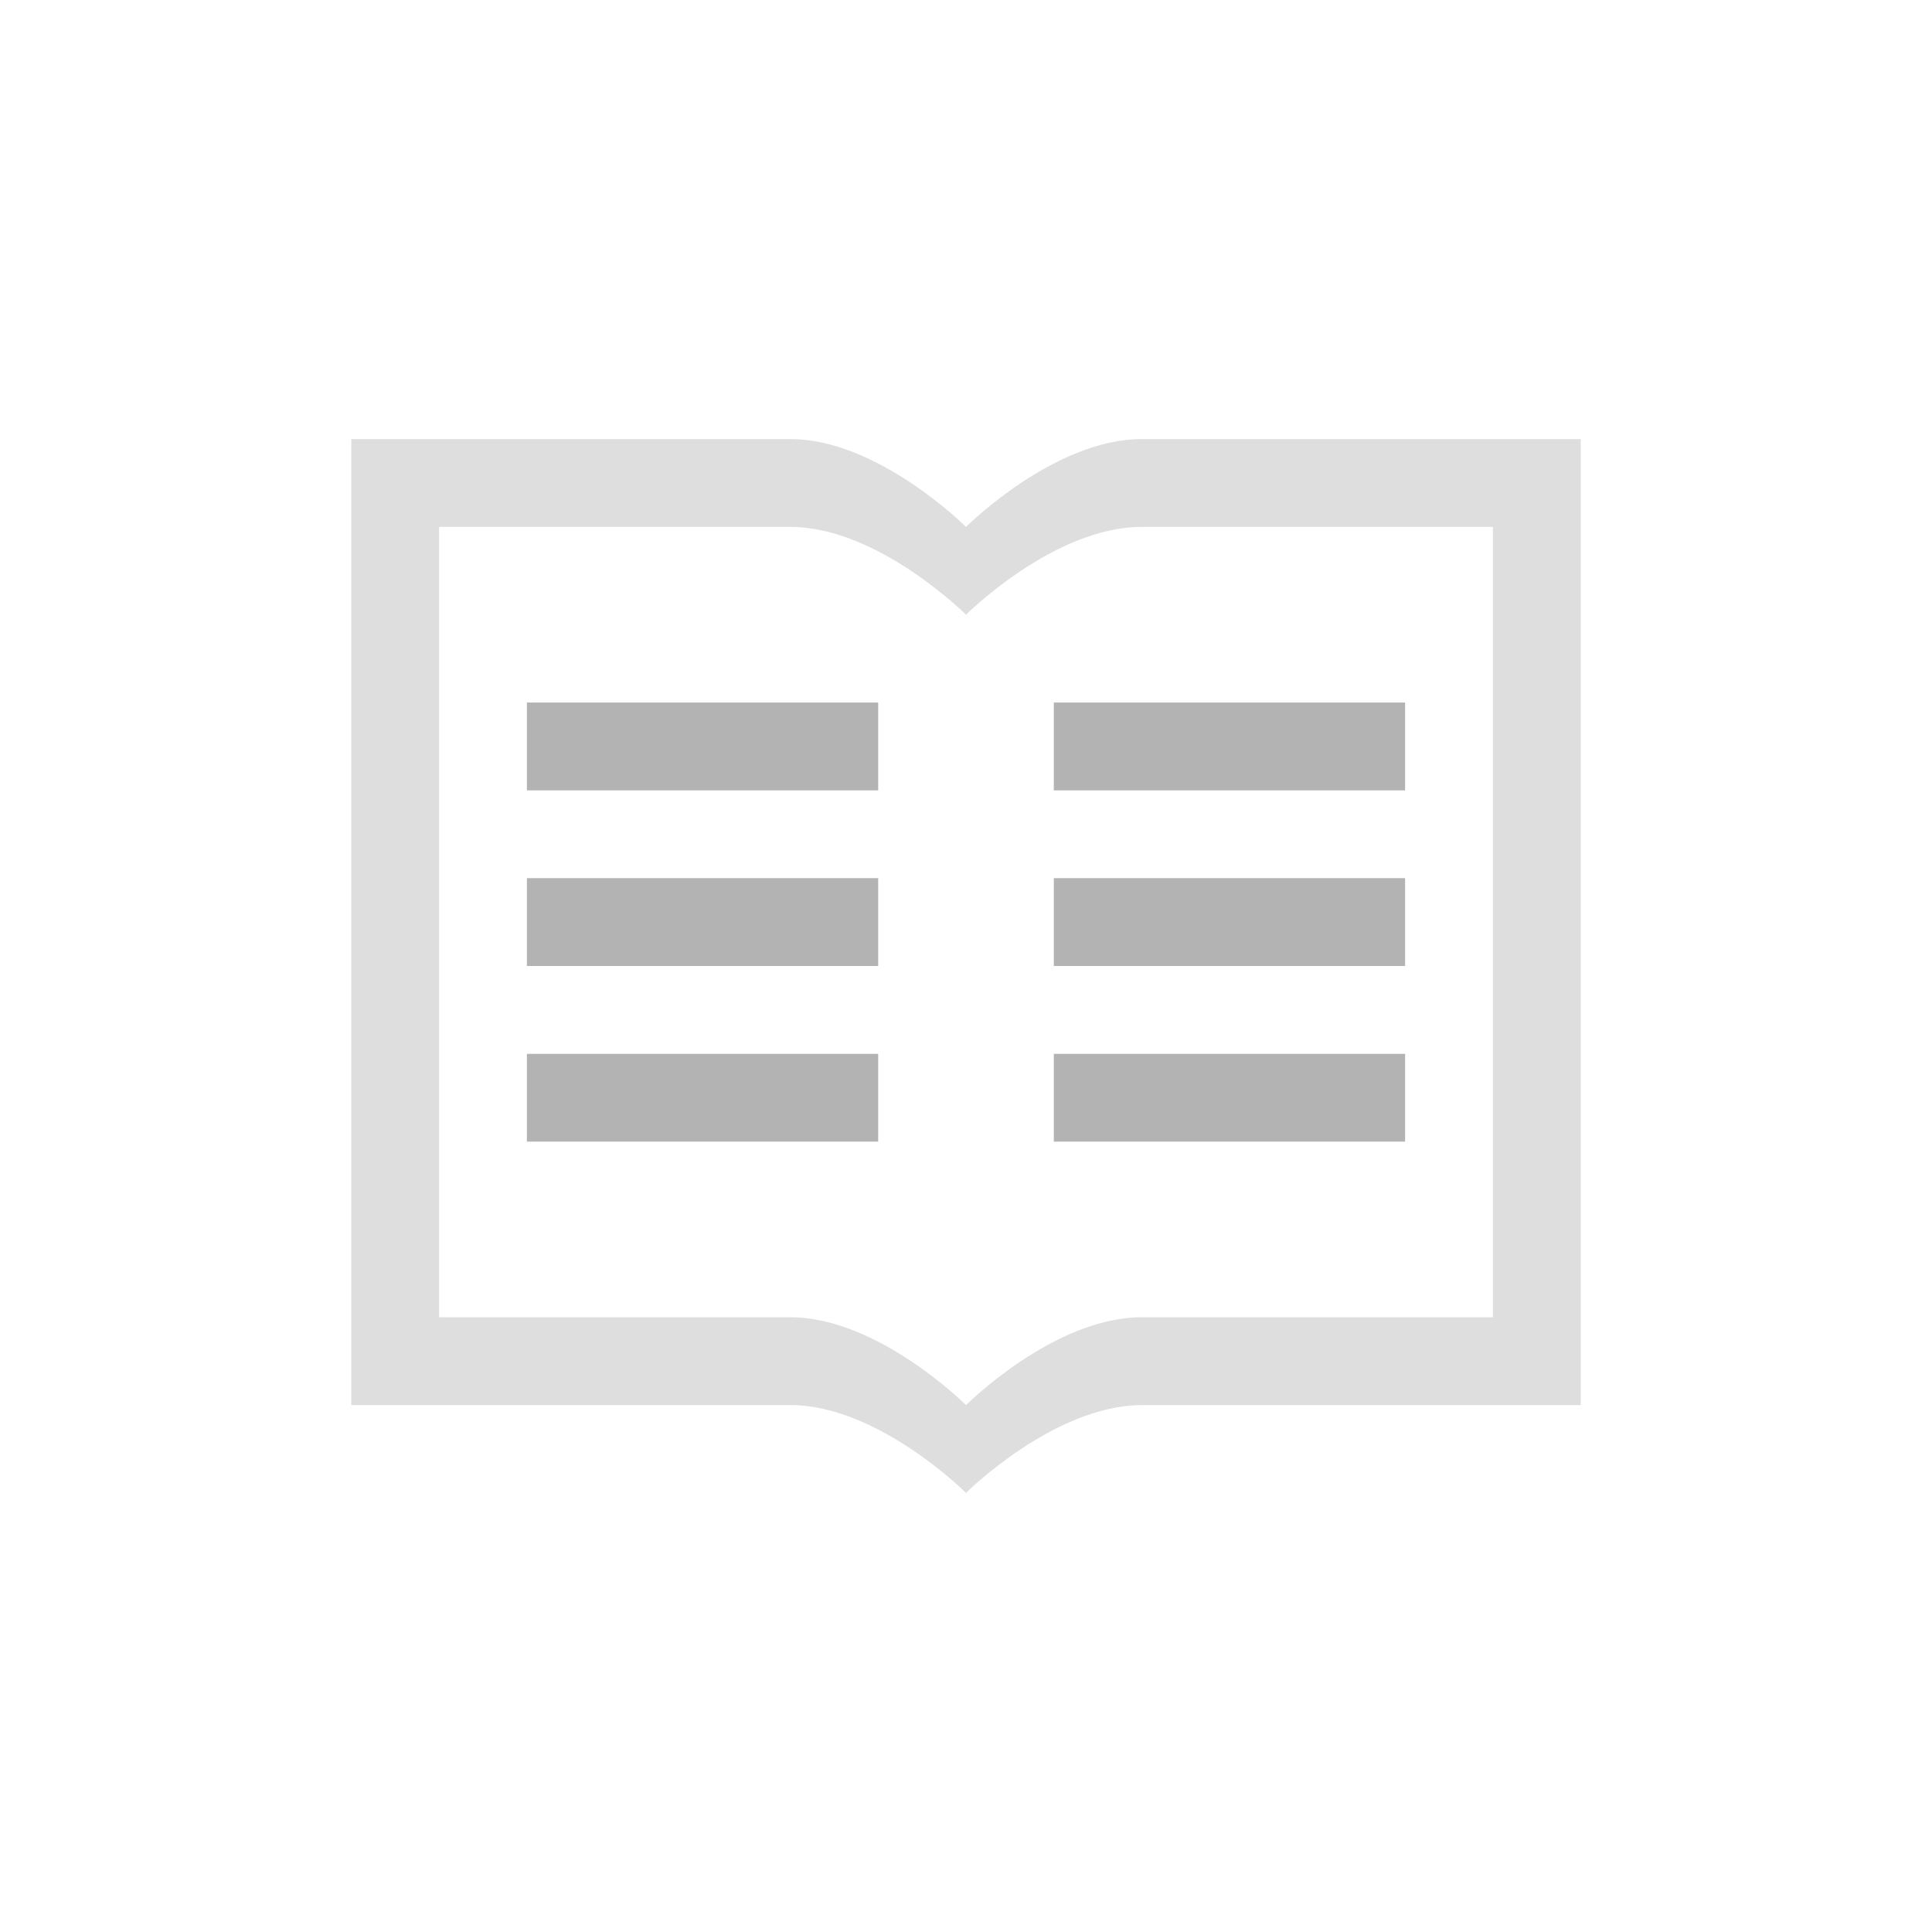 <svg xmlns="http://www.w3.org/2000/svg" width="16" height="16" viewBox="-3 -3 22 22">
<style id="current-color-scheme" type="text/css">
.ColorScheme-Contrast{color:#dedede}
</style>
<path d="M1 2v11h5c1 0 2 1 2 1s1-.996 2-1h5V2h-5C9 2 8 3 8 3S7 2 6 2zm1 1h4c1 0 2 1 2 1s1-1 2-1h4v9h-4c-1 0-2 1-2 1s-1-1-2-1H2z" class="ColorScheme-Contrast" style="fill:currentColor"/>
<path fill="currentColor" d="M3 5v1h4V5zm6 0v1h4V5zM3 7v1h4V7zm6 0v1h4V7zM3 9v1h4V9zm6 0v1h4V9z" opacity=".3"/>
</svg>
